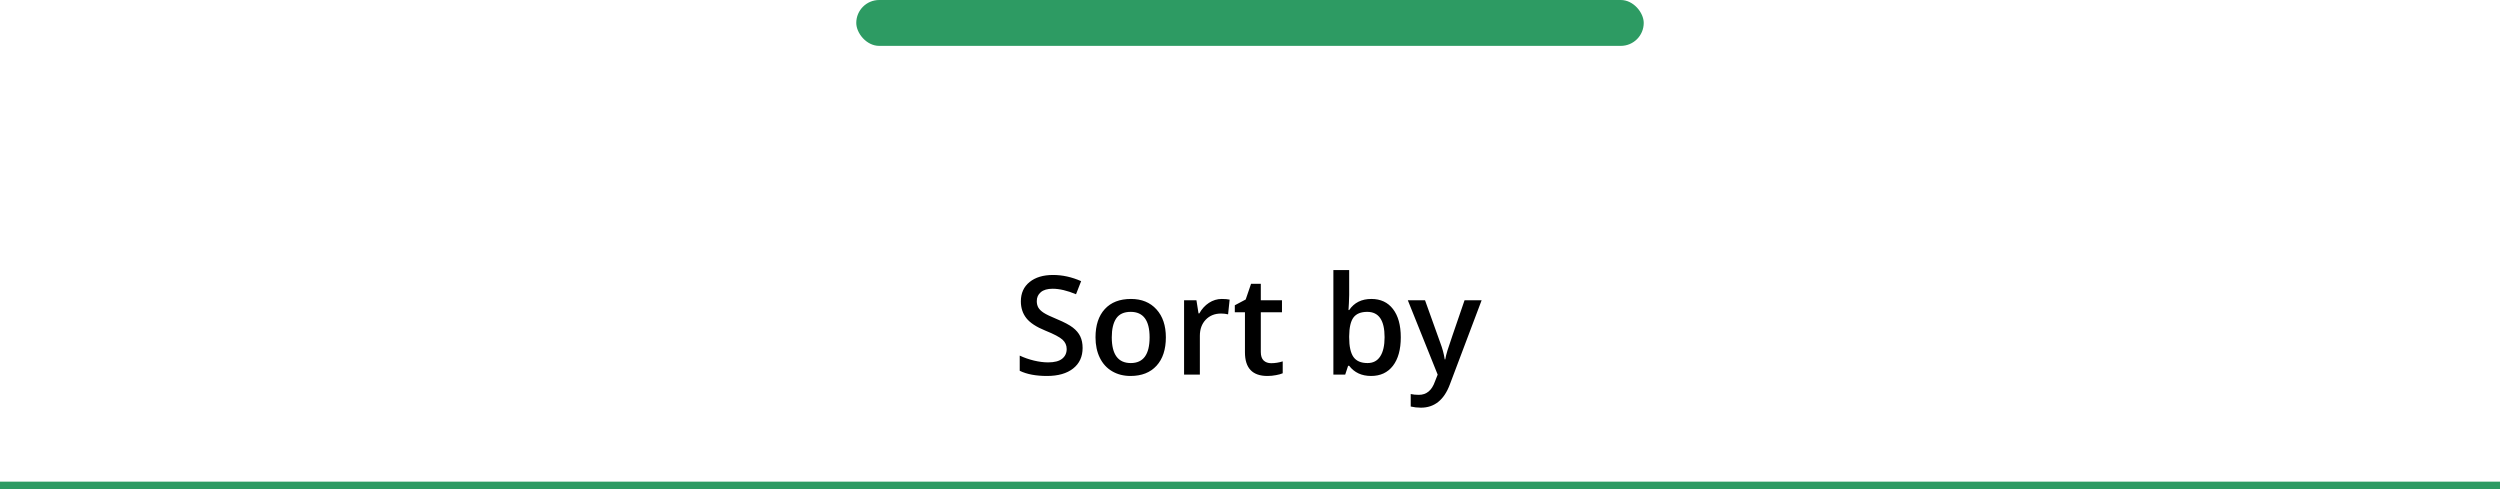 <svg width="327" height="64" viewBox="0 0 327 64" fill="none" xmlns="http://www.w3.org/2000/svg">
<rect x="112" width="103" height="6" rx="3" fill="#2D9B63"/>
<path d="M141.605 45.511C141.605 46.653 141.192 47.55 140.366 48.2C139.54 48.851 138.4 49.176 136.947 49.176C135.494 49.176 134.305 48.95 133.379 48.499V46.513C133.965 46.788 134.586 47.005 135.242 47.163C135.904 47.321 136.52 47.4 137.088 47.4C137.92 47.4 138.532 47.242 138.925 46.926C139.323 46.609 139.522 46.185 139.522 45.651C139.522 45.171 139.341 44.764 138.978 44.43C138.614 44.096 137.864 43.7 136.728 43.243C135.556 42.769 134.729 42.227 134.249 41.617C133.769 41.008 133.528 40.275 133.528 39.42C133.528 38.348 133.909 37.504 134.671 36.889C135.433 36.273 136.455 35.966 137.738 35.966C138.969 35.966 140.193 36.235 141.412 36.774L140.744 38.488C139.602 38.008 138.582 37.768 137.686 37.768C137.006 37.768 136.49 37.917 136.139 38.216C135.787 38.509 135.611 38.898 135.611 39.385C135.611 39.719 135.682 40.006 135.822 40.246C135.963 40.48 136.194 40.703 136.517 40.914C136.839 41.125 137.419 41.403 138.257 41.749C139.2 42.142 139.892 42.508 140.331 42.848C140.771 43.188 141.093 43.571 141.298 43.999C141.503 44.427 141.605 44.931 141.605 45.511ZM152.495 44.122C152.495 45.71 152.088 46.949 151.273 47.84C150.459 48.73 149.325 49.176 147.872 49.176C146.964 49.176 146.161 48.971 145.464 48.56C144.767 48.15 144.23 47.562 143.855 46.794C143.48 46.026 143.293 45.136 143.293 44.122C143.293 42.546 143.697 41.315 144.506 40.431C145.314 39.546 146.454 39.103 147.925 39.103C149.331 39.103 150.444 39.558 151.265 40.466C152.085 41.368 152.495 42.587 152.495 44.122ZM145.42 44.122C145.42 46.366 146.249 47.488 147.907 47.488C149.548 47.488 150.368 46.366 150.368 44.122C150.368 41.901 149.542 40.791 147.89 40.791C147.022 40.791 146.393 41.078 146 41.652C145.613 42.227 145.42 43.05 145.42 44.122ZM159.808 39.103C160.224 39.103 160.566 39.133 160.836 39.191L160.634 41.116C160.341 41.046 160.036 41.011 159.72 41.011C158.894 41.011 158.223 41.28 157.707 41.819C157.197 42.358 156.942 43.059 156.942 43.92V49H154.877V39.279H156.494L156.767 40.993H156.872C157.194 40.413 157.613 39.953 158.129 39.613C158.65 39.273 159.21 39.103 159.808 39.103ZM166.268 47.506C166.771 47.506 167.275 47.427 167.779 47.269V48.824C167.551 48.924 167.255 49.006 166.892 49.07C166.534 49.141 166.162 49.176 165.775 49.176C163.818 49.176 162.84 48.145 162.84 46.082V40.844H161.513V39.93L162.937 39.174L163.64 37.117H164.914V39.279H167.683V40.844H164.914V46.047C164.914 46.545 165.037 46.914 165.283 47.154C165.535 47.389 165.863 47.506 166.268 47.506ZM179.372 39.103C180.585 39.103 181.528 39.543 182.202 40.422C182.882 41.301 183.222 42.534 183.222 44.122C183.222 45.716 182.879 46.958 182.193 47.849C181.508 48.733 180.556 49.176 179.337 49.176C178.106 49.176 177.151 48.733 176.472 47.849H176.331L175.953 49H174.406V35.324H176.472V38.576C176.472 38.816 176.46 39.174 176.437 39.648C176.413 40.123 176.396 40.425 176.384 40.554H176.472C177.128 39.587 178.095 39.103 179.372 39.103ZM178.836 40.791C178.004 40.791 177.403 41.037 177.034 41.529C176.671 42.016 176.483 42.833 176.472 43.981V44.122C176.472 45.306 176.659 46.164 177.034 46.697C177.409 47.225 178.021 47.488 178.871 47.488C179.604 47.488 180.157 47.198 180.532 46.618C180.913 46.038 181.104 45.2 181.104 44.105C181.104 41.895 180.348 40.791 178.836 40.791ZM184.145 39.279H186.395L188.372 44.79C188.671 45.575 188.87 46.313 188.97 47.005H189.04C189.093 46.683 189.189 46.293 189.33 45.836C189.471 45.373 190.215 43.188 191.562 39.279H193.795L189.638 50.292C188.882 52.313 187.622 53.324 185.858 53.324C185.401 53.324 184.956 53.274 184.522 53.175V51.54C184.833 51.61 185.188 51.645 185.586 51.645C186.582 51.645 187.282 51.068 187.687 49.914L188.047 49L184.145 39.279Z" fill="black"/>
<line y1="63.5" x2="327" y2="63.5" stroke="#2D9B63"/>
</svg>
